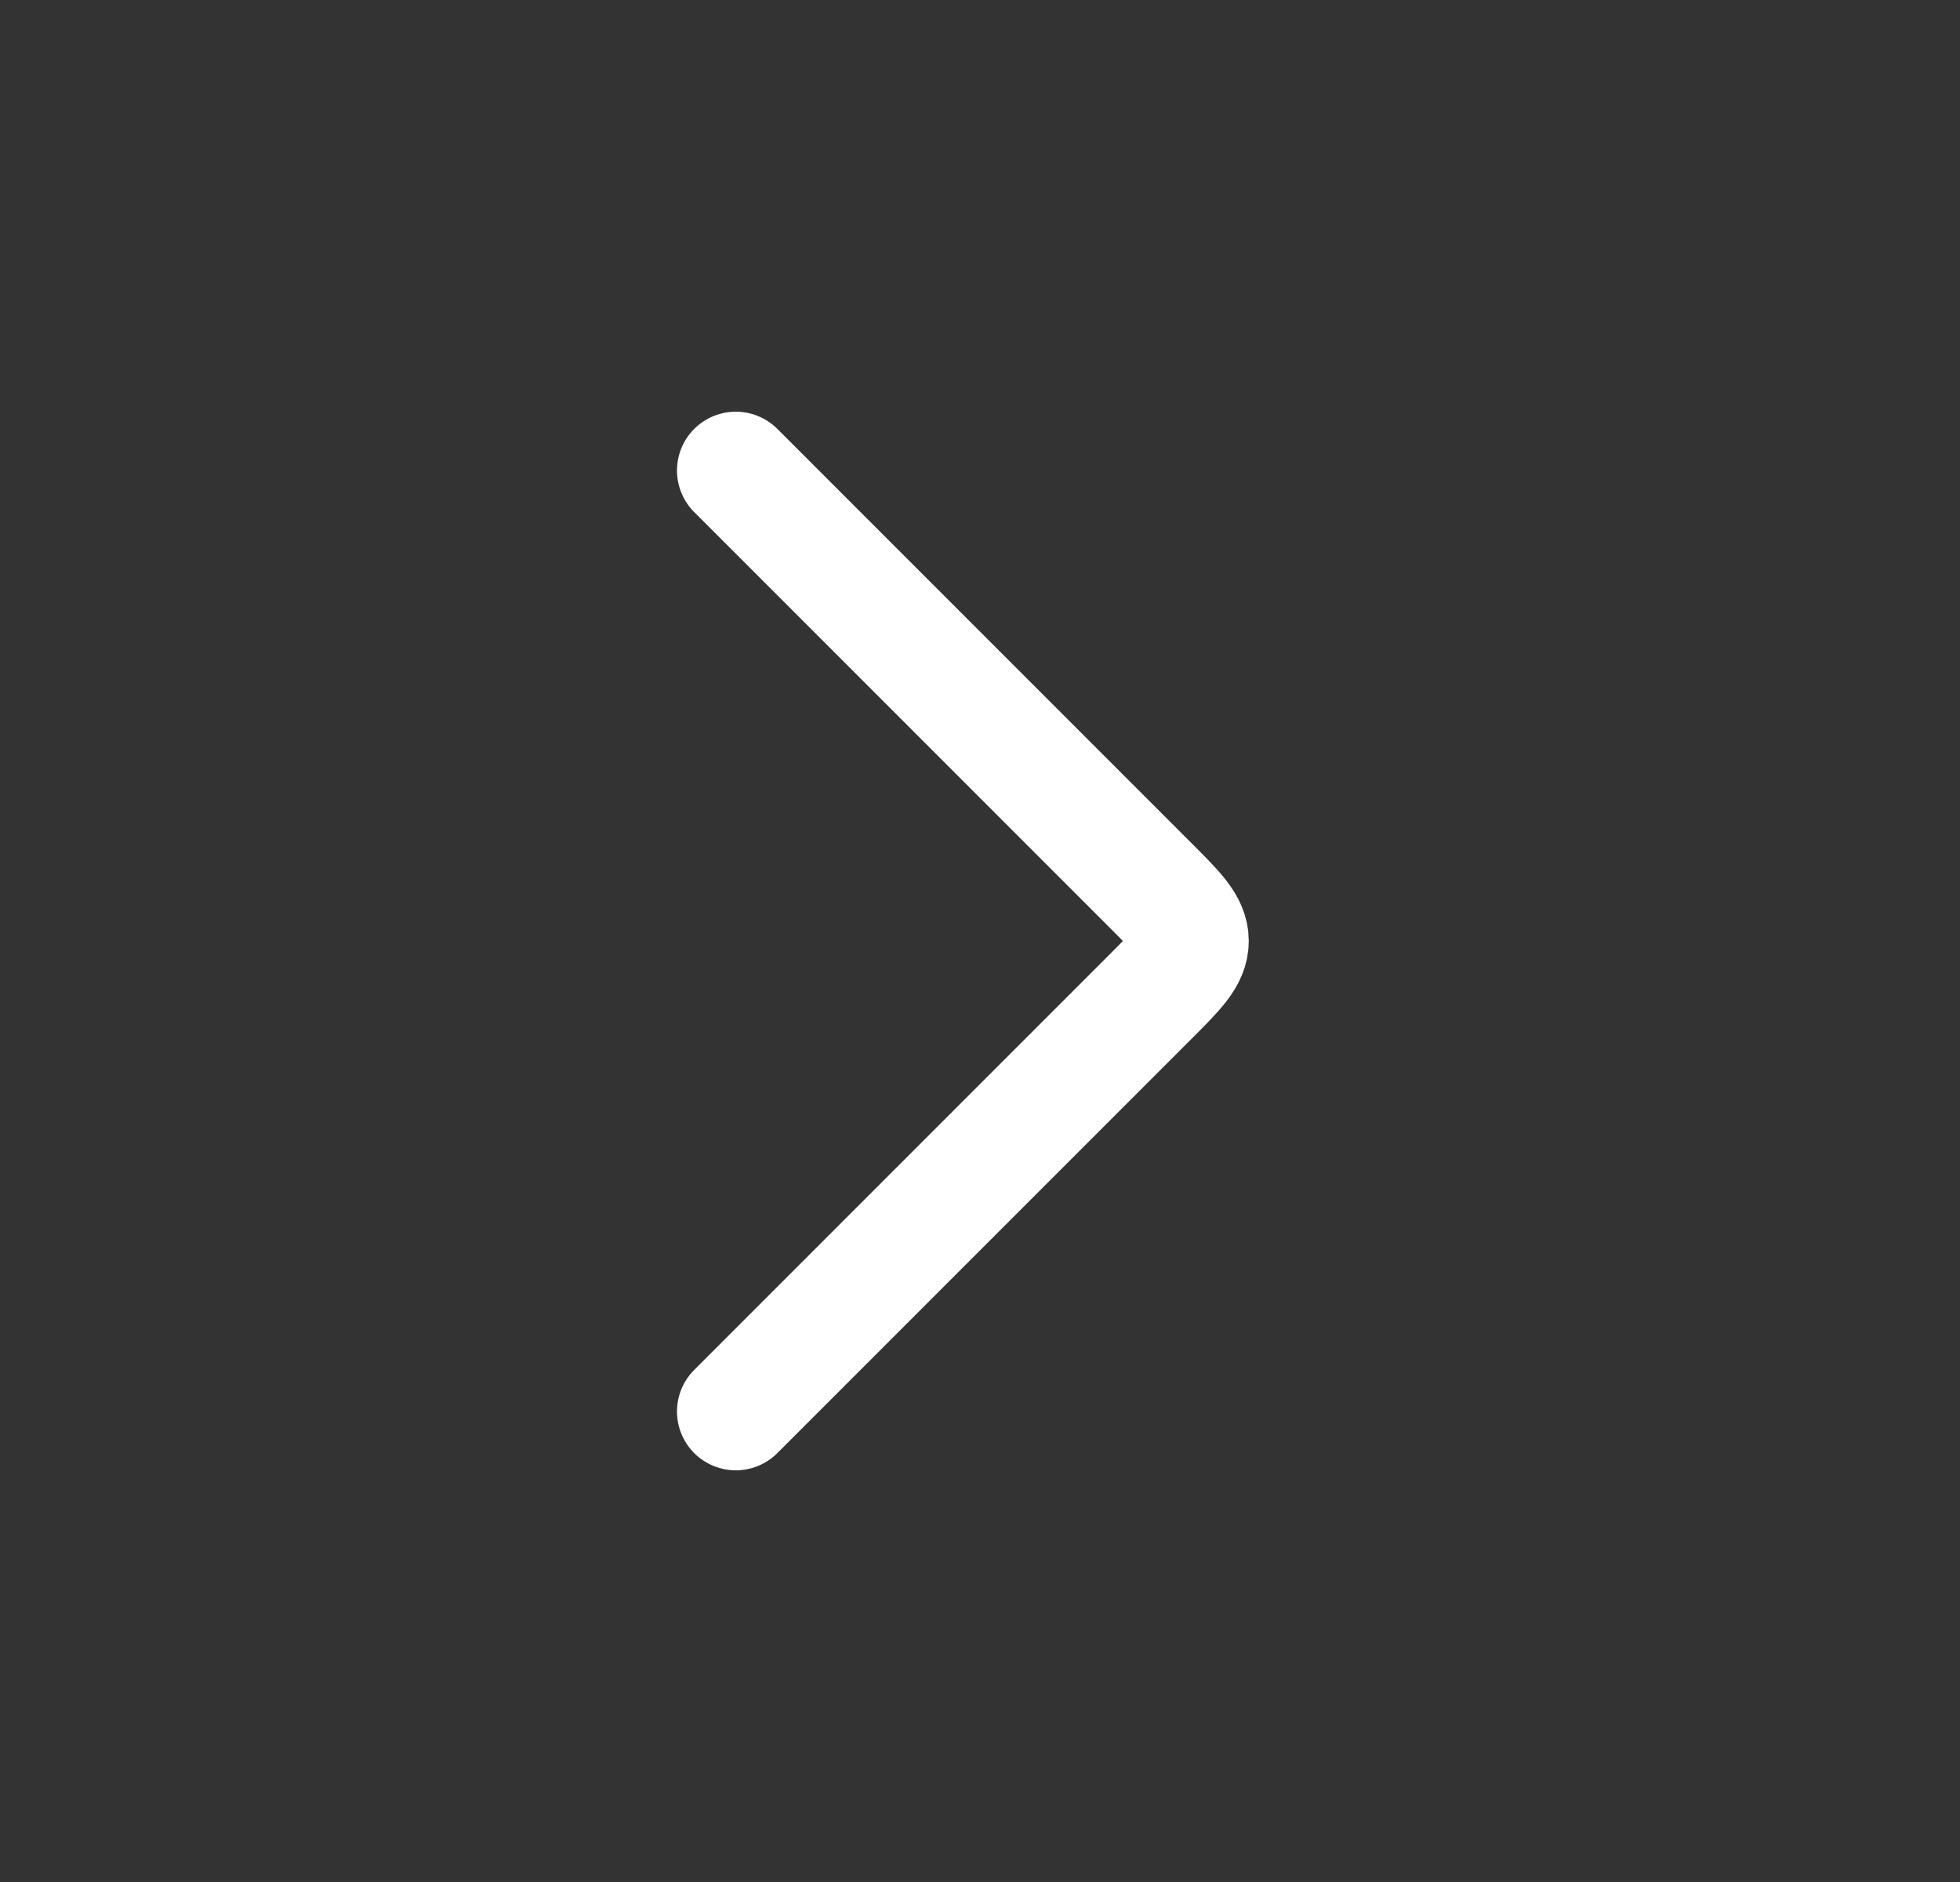 <svg width="25" height="24" viewBox="0 0 25 24" fill="none" xmlns="http://www.w3.org/2000/svg">
<rect x="0" y="0" width="25" height="24" fill="#333333" stroke="none"/>
<path d="M9.385 18L14.678 12.707C15.011 12.374 15.178 12.207 15.178 12C15.178 11.793 15.011 11.626 14.678 11.293L9.385 6" stroke="white" stroke-width="1.5" stroke-linecap="round" stroke-linejoin="round"/>
</svg>
